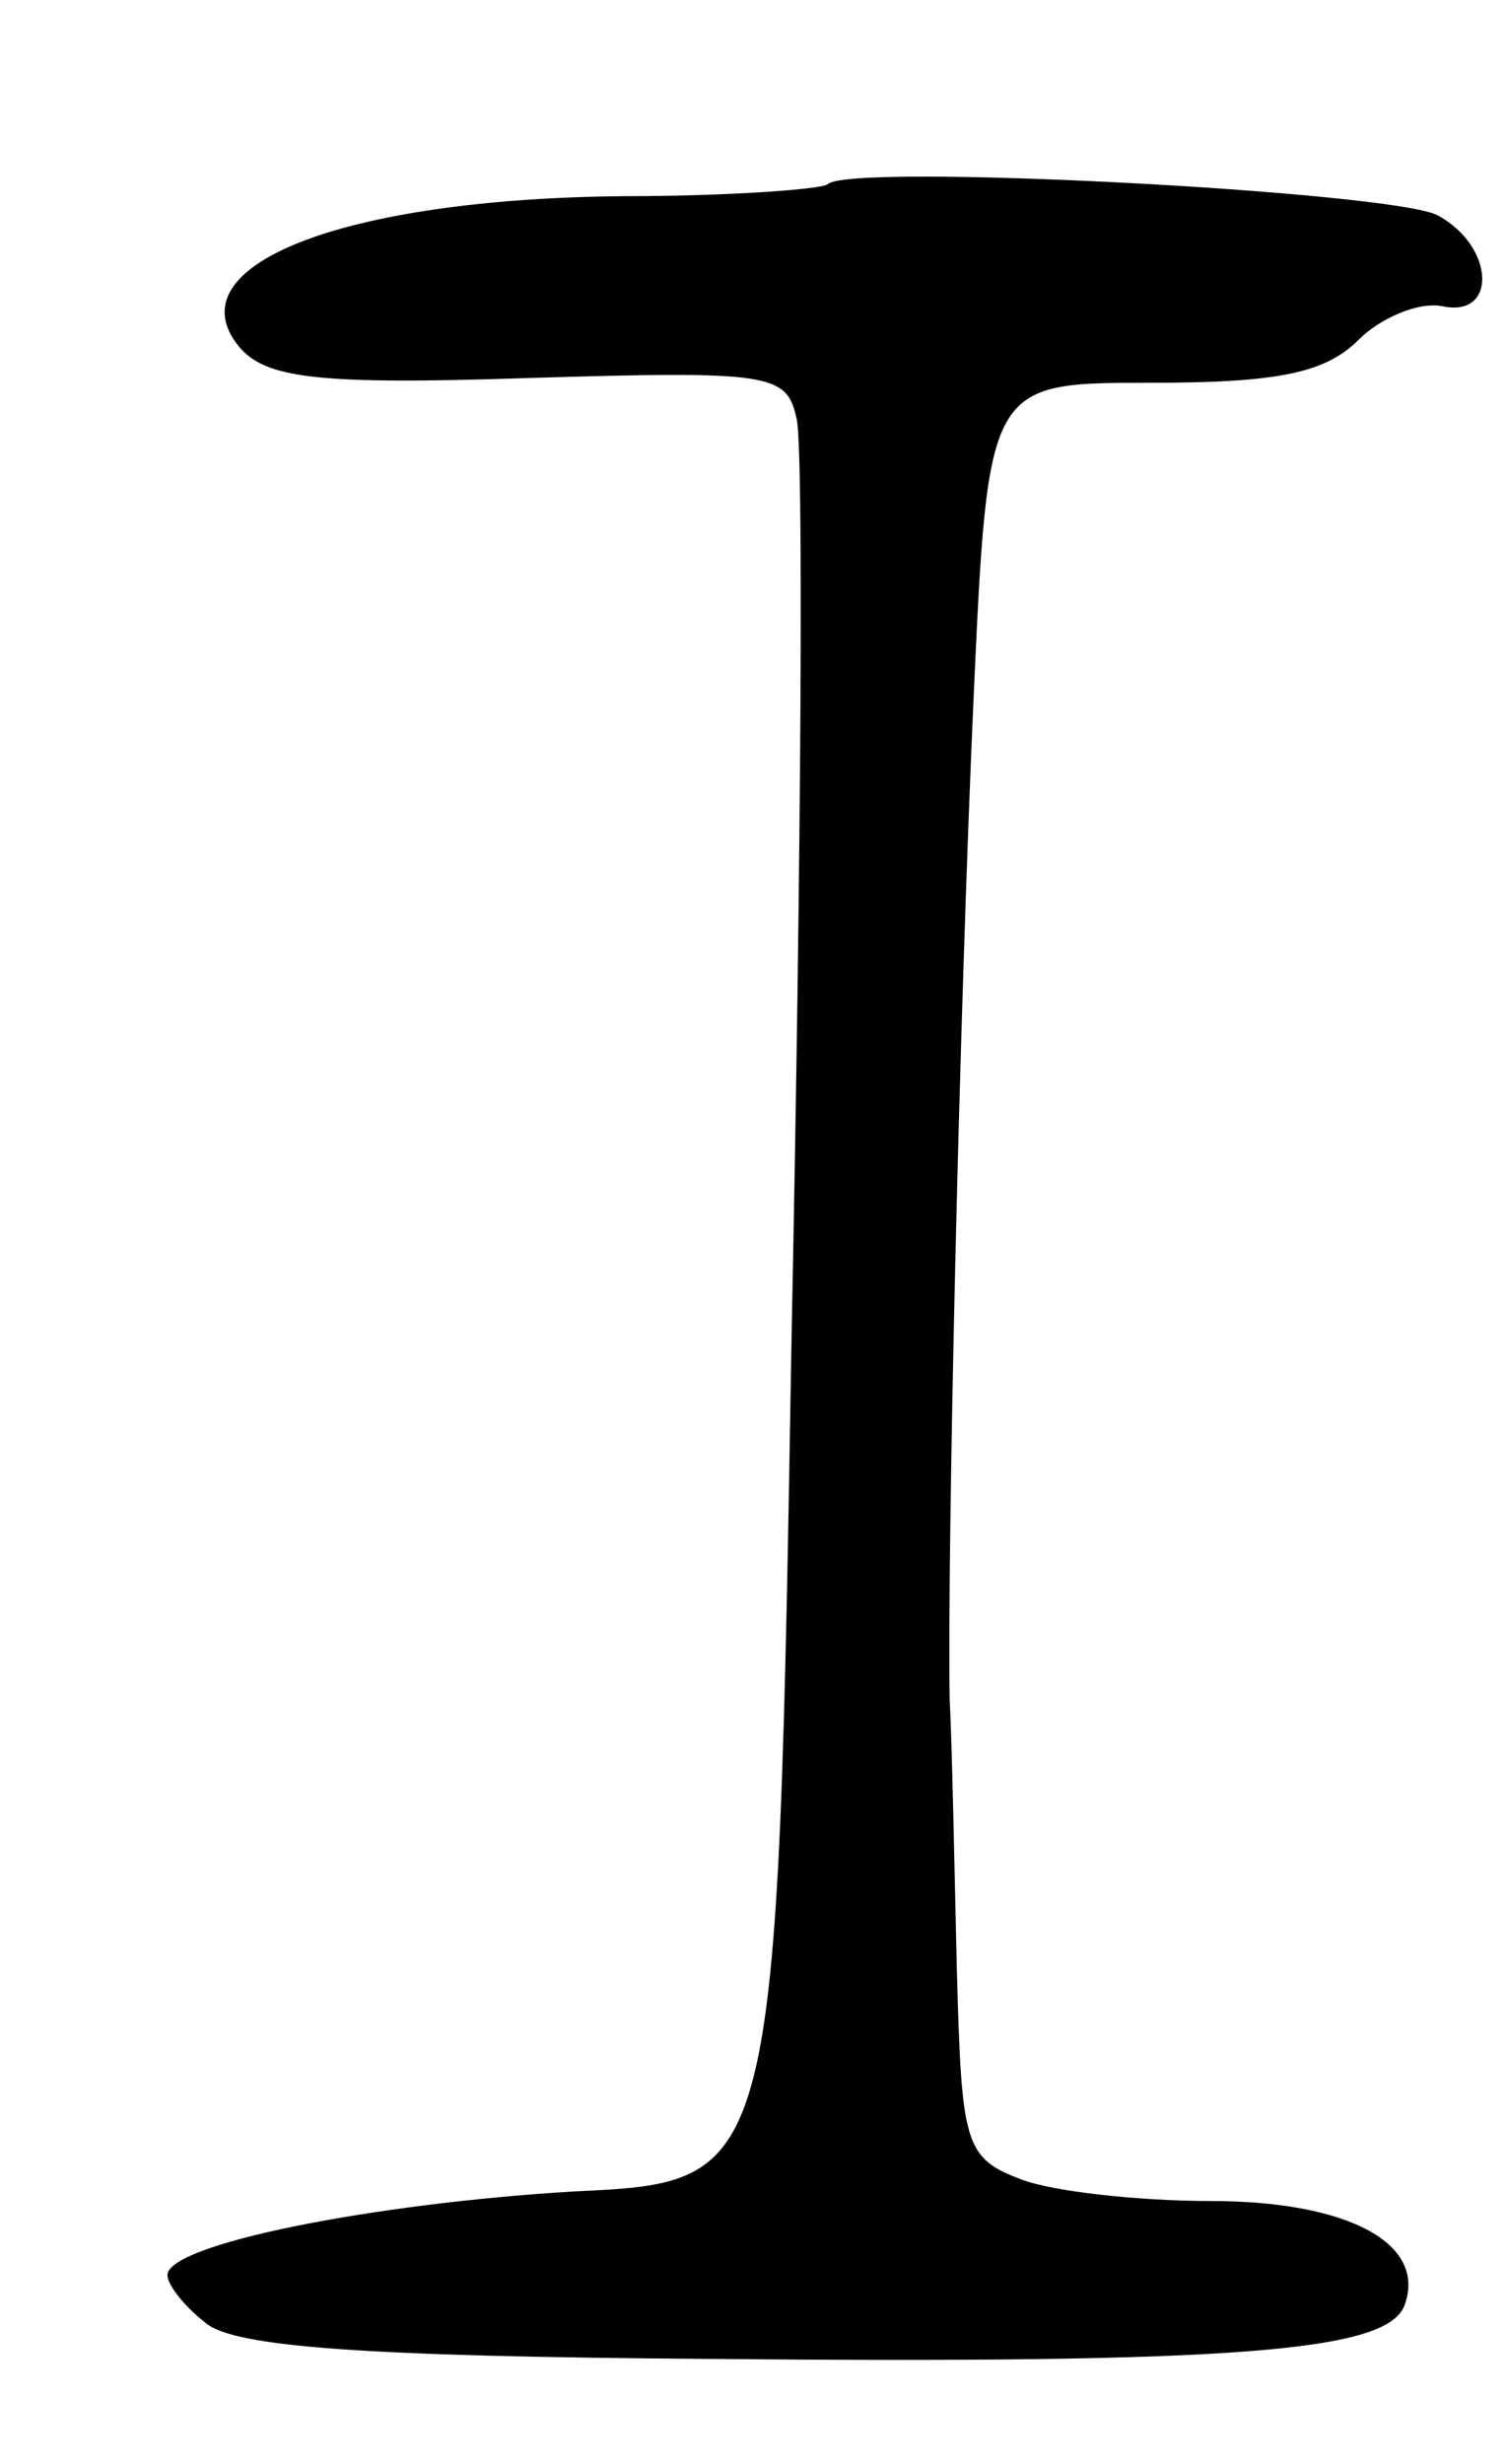 <svg version="1.0" xmlns="http://www.w3.org/2000/svg"
 width="63pt" height="103pt" viewBox="0 0 63 103"
 preserveAspectRatio="xMidYMid meet">
<g transform="translate(0,103) scale(0.1,-0.1)"
fill="#000000" stroke="none">
<path d="M346 953 c-2 -2 -40 -5 -85 -5 -118 -1 -189 -29 -161 -63 11 -13 32
-16 121 -13 101 3 108 2 112 -17 3 -11 2 -181 -2 -379 -6 -358 -6 -358 -91
-362 -84 -5 -170 -22 -170 -35 0 -4 7 -13 16 -20 12 -10 66 -14 210 -15 220
-2 283 3 291 22 10 26 -23 44 -81 44 -30 0 -66 4 -79 9 -24 9 -25 15 -27 88
-1 43 -2 94 -3 113 -1 64 4 284 10 418 6 132 6 132 74 132 53 0 73 4 87 18 9
9 25 16 35 14 23 -5 22 25 -2 38 -19 10 -246 22 -255 13z"/>
</g>
</svg>
